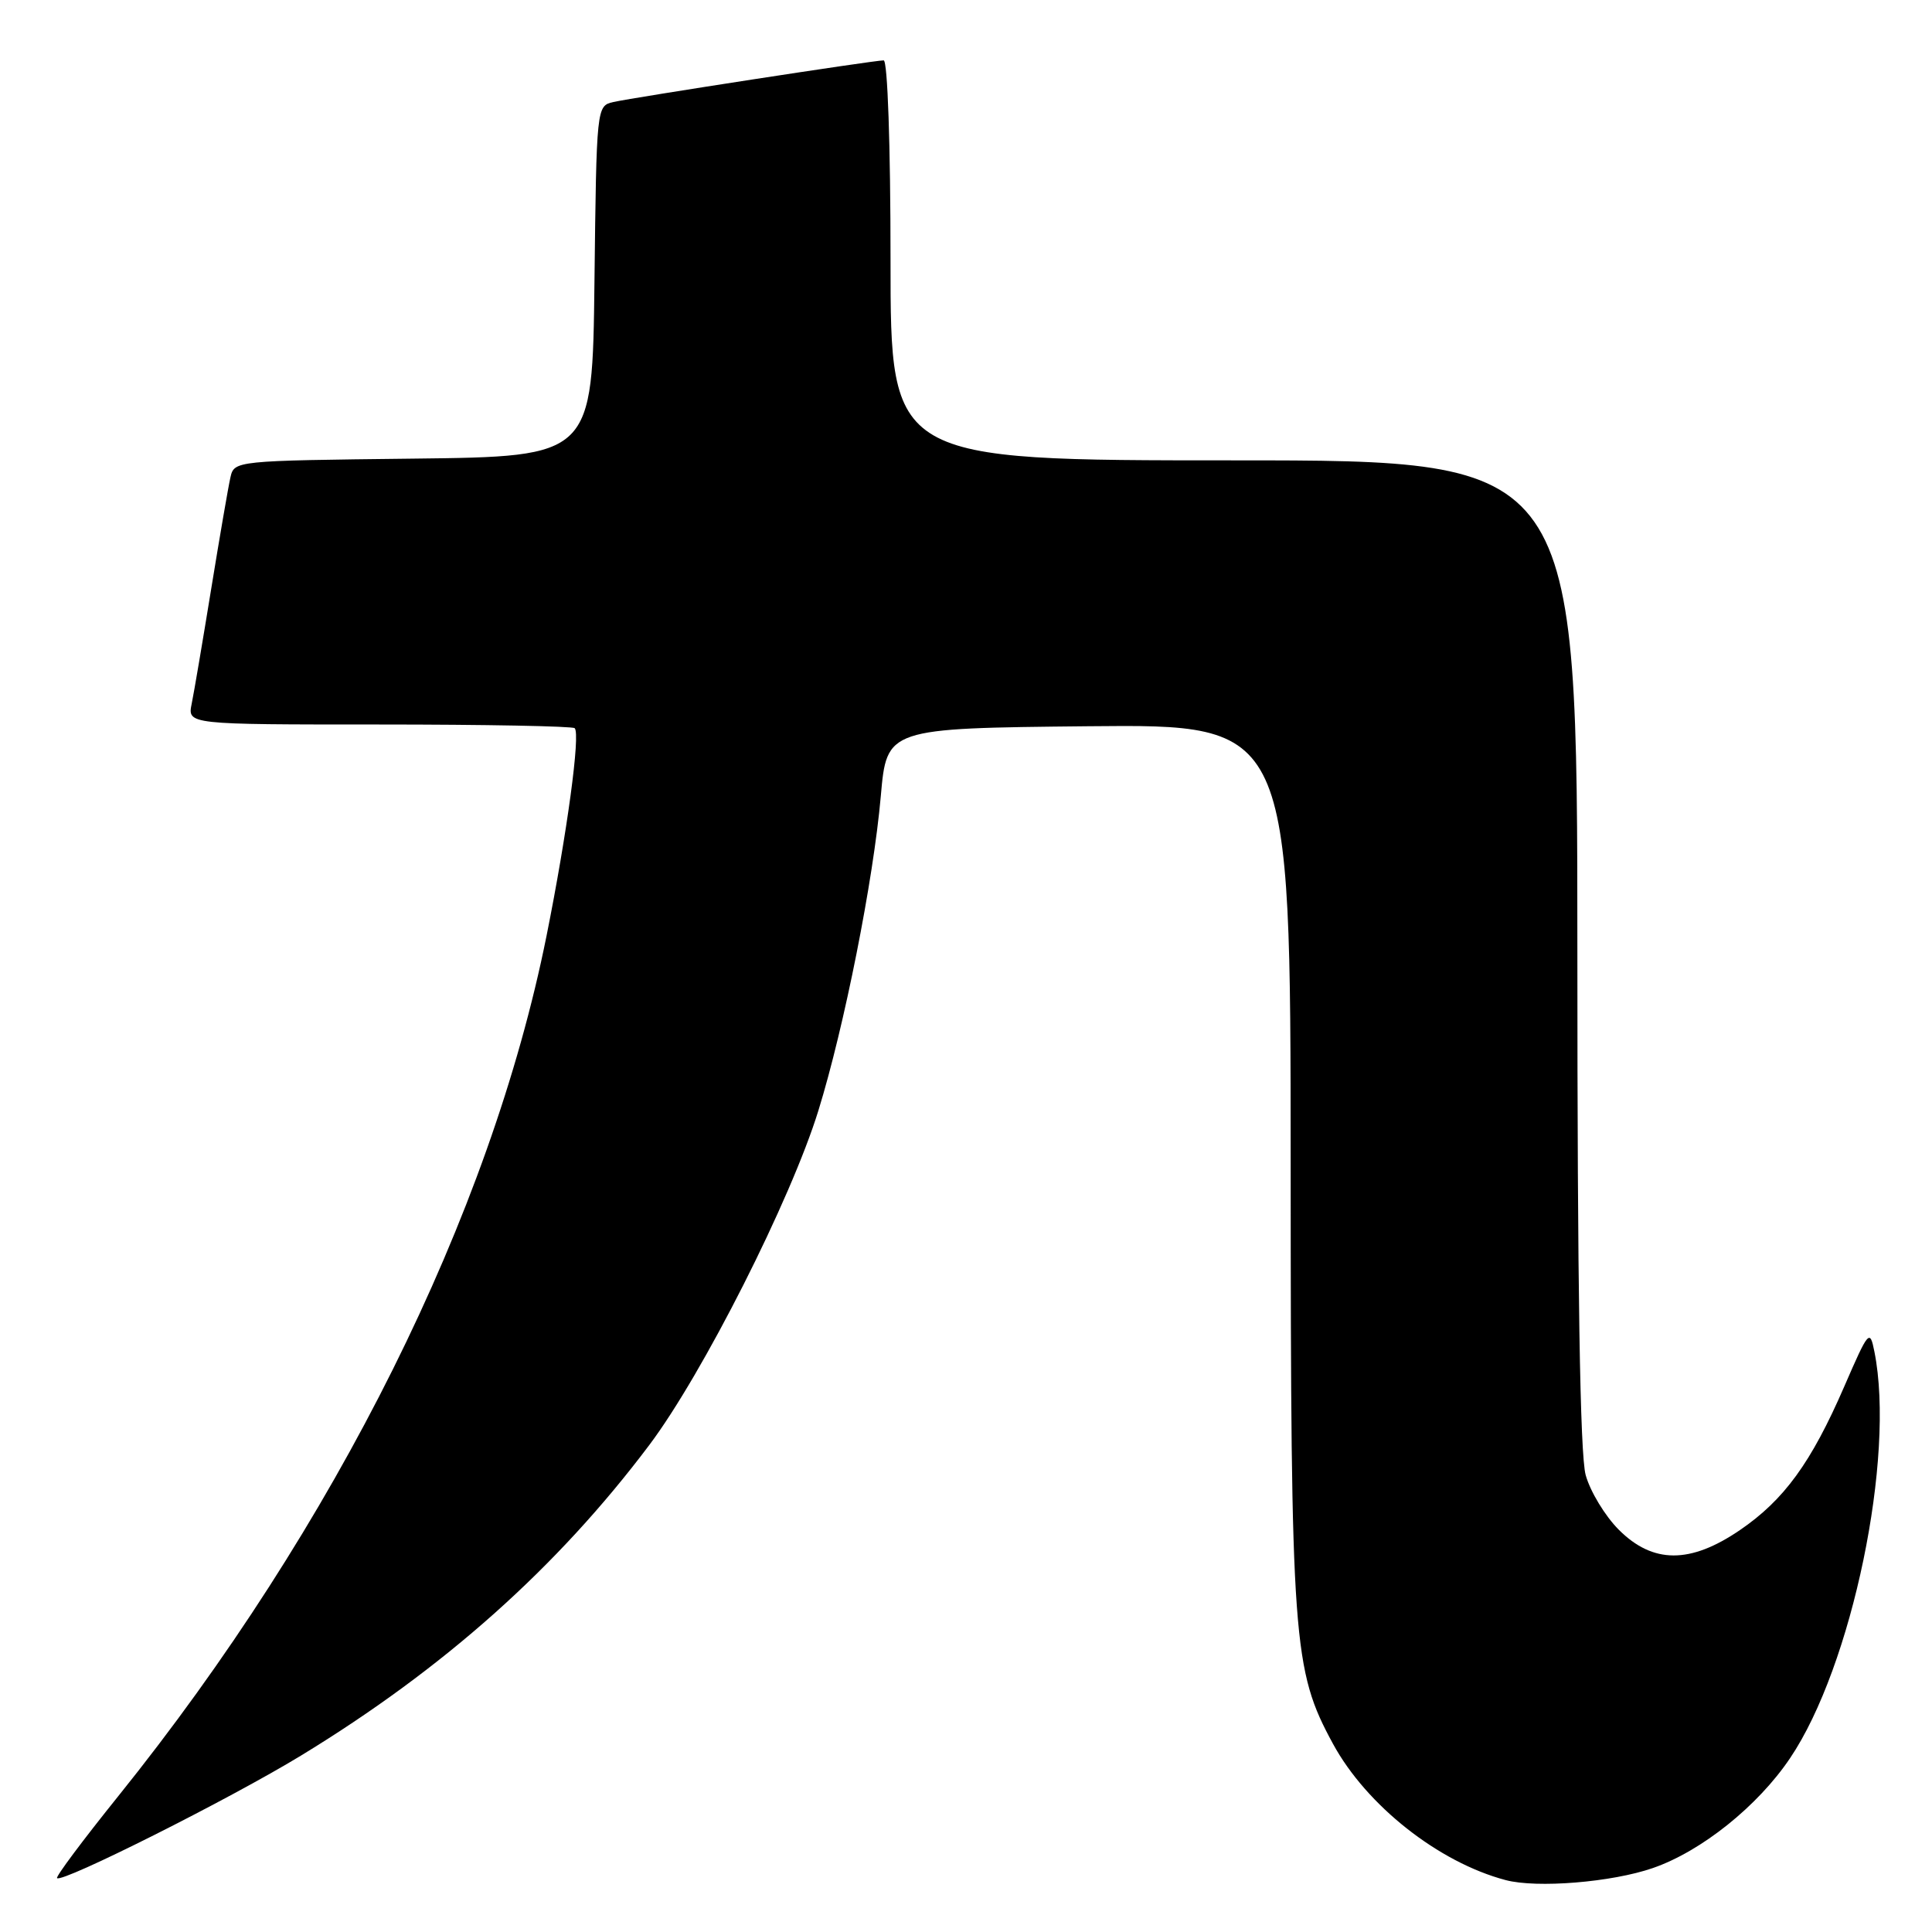 <?xml version="1.0" encoding="UTF-8" standalone="no"?>
<!DOCTYPE svg PUBLIC "-//W3C//DTD SVG 1.1//EN" "http://www.w3.org/Graphics/SVG/1.1/DTD/svg11.dtd" >
<svg xmlns="http://www.w3.org/2000/svg" xmlns:xlink="http://www.w3.org/1999/xlink" version="1.1" viewBox="0 0 256 256">
 <g >
 <path fill="currentColor"
d=" M 219.00 247.53 C 225.42 245.32 232.91 239.33 237.19 232.97 C 245.41 220.80 251.16 193.07 248.37 179.11 C 247.77 176.09 247.61 176.26 244.37 183.73 C 239.99 193.82 236.40 198.75 230.54 202.75 C 223.96 207.24 219.02 207.22 214.50 202.70 C 212.69 200.89 210.71 197.63 210.11 195.45 C 209.36 192.77 209.01 170.53 209.01 126.25 C 209.00 61.00 209.00 61.00 163.50 61.00 C 118.00 61.00 118.00 61.00 118.00 34.50 C 118.00 19.22 117.61 8.00 117.09 8.00 C 115.80 8.00 83.96 12.91 81.27 13.52 C 79.05 14.03 79.04 14.14 78.77 37.26 C 78.50 60.50 78.50 60.50 54.76 60.77 C 31.12 61.04 31.03 61.05 30.53 63.27 C 30.25 64.50 29.11 71.12 27.99 78.00 C 26.87 84.88 25.71 91.74 25.40 93.25 C 24.84 96.00 24.84 96.00 50.25 96.00 C 64.23 96.00 75.89 96.22 76.15 96.49 C 76.93 97.26 75.14 110.43 72.42 124.00 C 64.99 160.98 44.49 202.15 15.67 238.00 C 11.02 243.78 7.37 248.66 7.56 248.86 C 8.19 249.55 30.51 238.34 39.89 232.62 C 58.82 221.08 73.82 207.71 86.03 191.48 C 93.11 182.07 104.79 158.97 108.44 147.16 C 111.87 136.07 115.73 116.64 116.71 105.50 C 117.50 96.50 117.50 96.50 144.25 96.23 C 171.00 95.97 171.00 95.97 171.02 154.23 C 171.04 217.69 171.30 221.26 176.63 231.07 C 181.08 239.24 190.62 246.77 199.50 249.12 C 203.63 250.22 213.58 249.41 219.00 247.53 Z "/>
</g>
</svg>